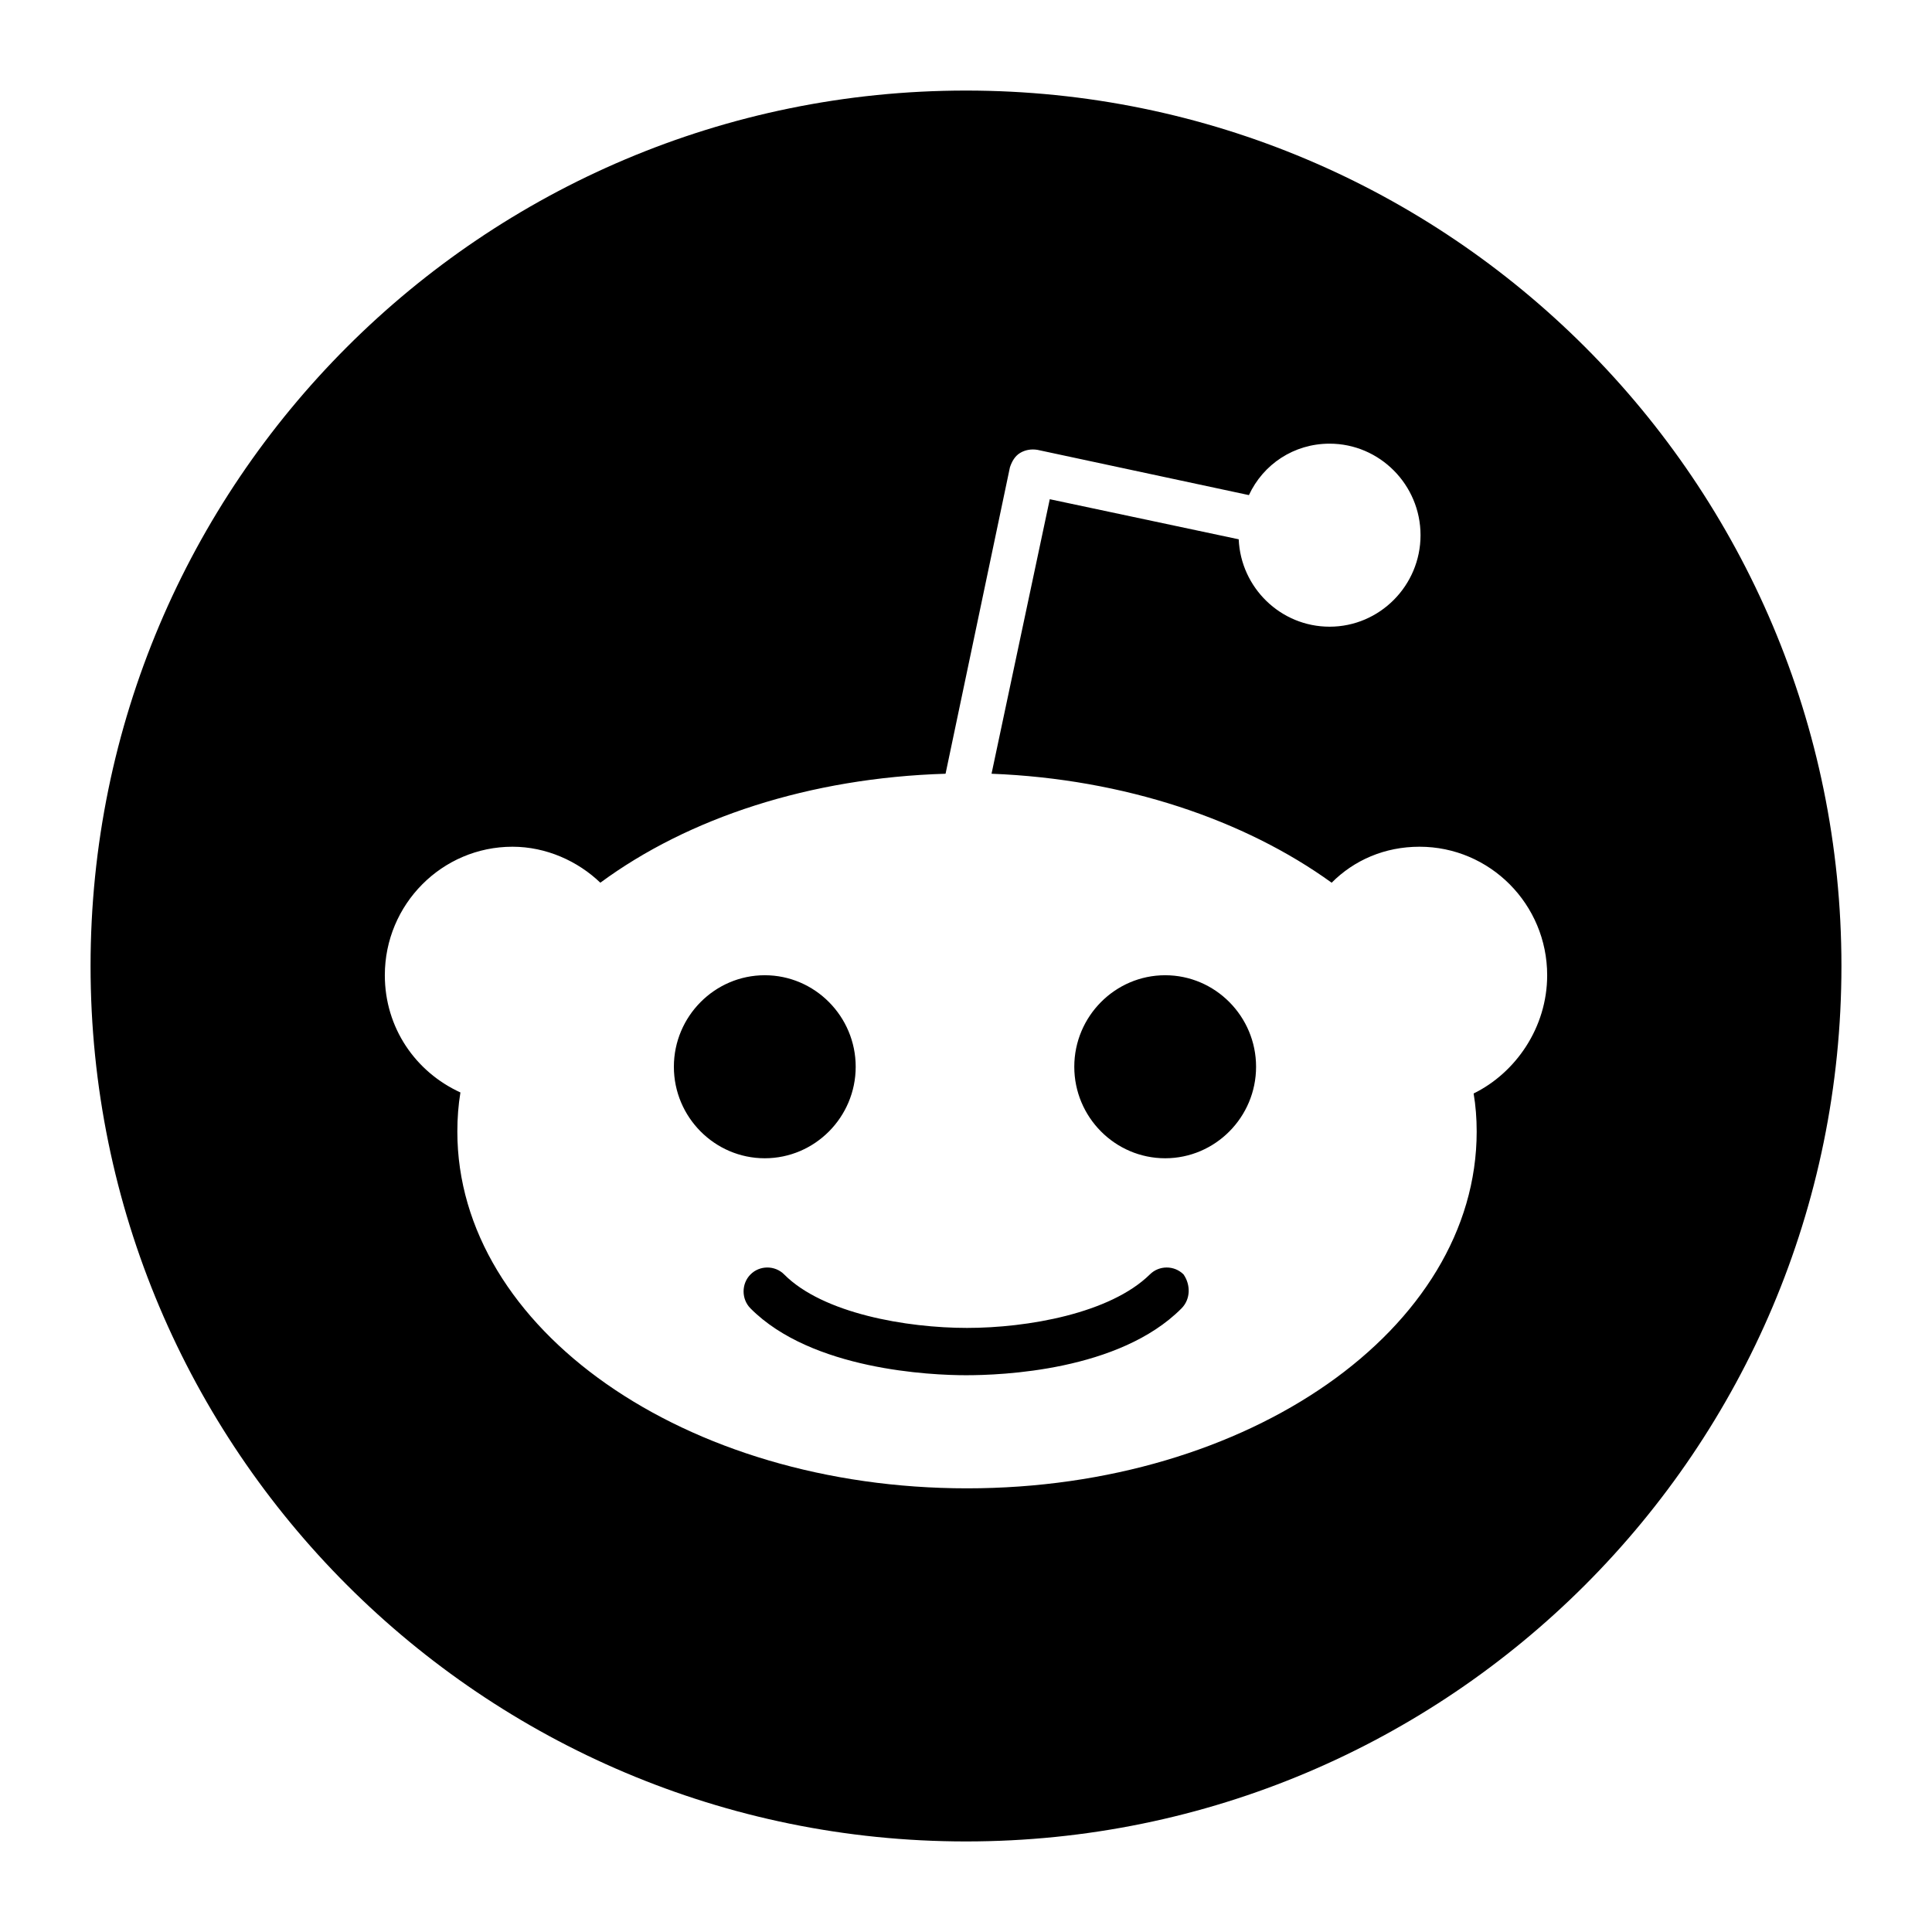 <svg width="64" height="64" viewBox="0 0 64 64" fill="none" xmlns="http://www.w3.org/2000/svg">
<path fill-rule="evenodd" clip-rule="evenodd" d="M32 61C48.016 61 61 48.016 61 32C61 15.984 48.016 3 32 3C15.984 3 3 15.984 3 32C3 48.016 15.984 61 32 61ZM51.252 32.306C51.252 29.956 49.357 28.049 47.023 28.049C45.872 28.049 44.857 28.492 44.113 29.241C41.237 27.163 37.244 25.801 32.846 25.631L34.775 16.537L41.034 17.865C41.102 19.466 42.421 20.76 44.045 20.76C45.703 20.76 47.057 19.398 47.057 17.729C47.057 16.06 45.703 14.697 44.045 14.697C42.861 14.697 41.846 15.379 41.372 16.401L34.368 14.902C34.165 14.868 33.962 14.902 33.793 15.004C33.624 15.106 33.523 15.277 33.455 15.481L31.323 25.631C26.823 25.767 22.797 27.095 19.887 29.241C19.143 28.526 18.094 28.049 16.977 28.049C14.643 28.049 12.748 29.956 12.748 32.306C12.748 34.044 13.763 35.508 15.252 36.189C15.184 36.598 15.15 37.041 15.15 37.484C15.15 44.023 22.695 49.303 32.034 49.303C41.372 49.303 48.917 44.023 48.917 37.484C48.917 37.041 48.884 36.632 48.816 36.223C50.203 35.542 51.252 34.044 51.252 32.306ZM22.323 35.338C22.323 33.669 23.677 32.306 25.334 32.306C26.992 32.306 28.346 33.669 28.346 35.338C28.346 37.007 26.992 38.369 25.334 38.369C23.677 38.369 22.323 37.007 22.323 35.338ZM39.139 43.342C37.075 45.42 33.15 45.556 32 45.556C30.85 45.556 26.891 45.386 24.861 43.342C24.556 43.035 24.556 42.525 24.861 42.218C25.165 41.911 25.673 41.911 25.977 42.218C27.263 43.512 30.038 43.989 32.034 43.989C34.03 43.989 36.771 43.512 38.09 42.218C38.395 41.911 38.902 41.911 39.207 42.218C39.444 42.559 39.444 43.035 39.139 43.342ZM38.598 38.369C36.94 38.369 35.587 37.007 35.587 35.338C35.587 33.669 36.94 32.306 38.598 32.306C40.256 32.306 41.609 33.669 41.609 35.338C41.609 37.007 40.256 38.369 38.598 38.369Z" fill="black"/>
</svg>
